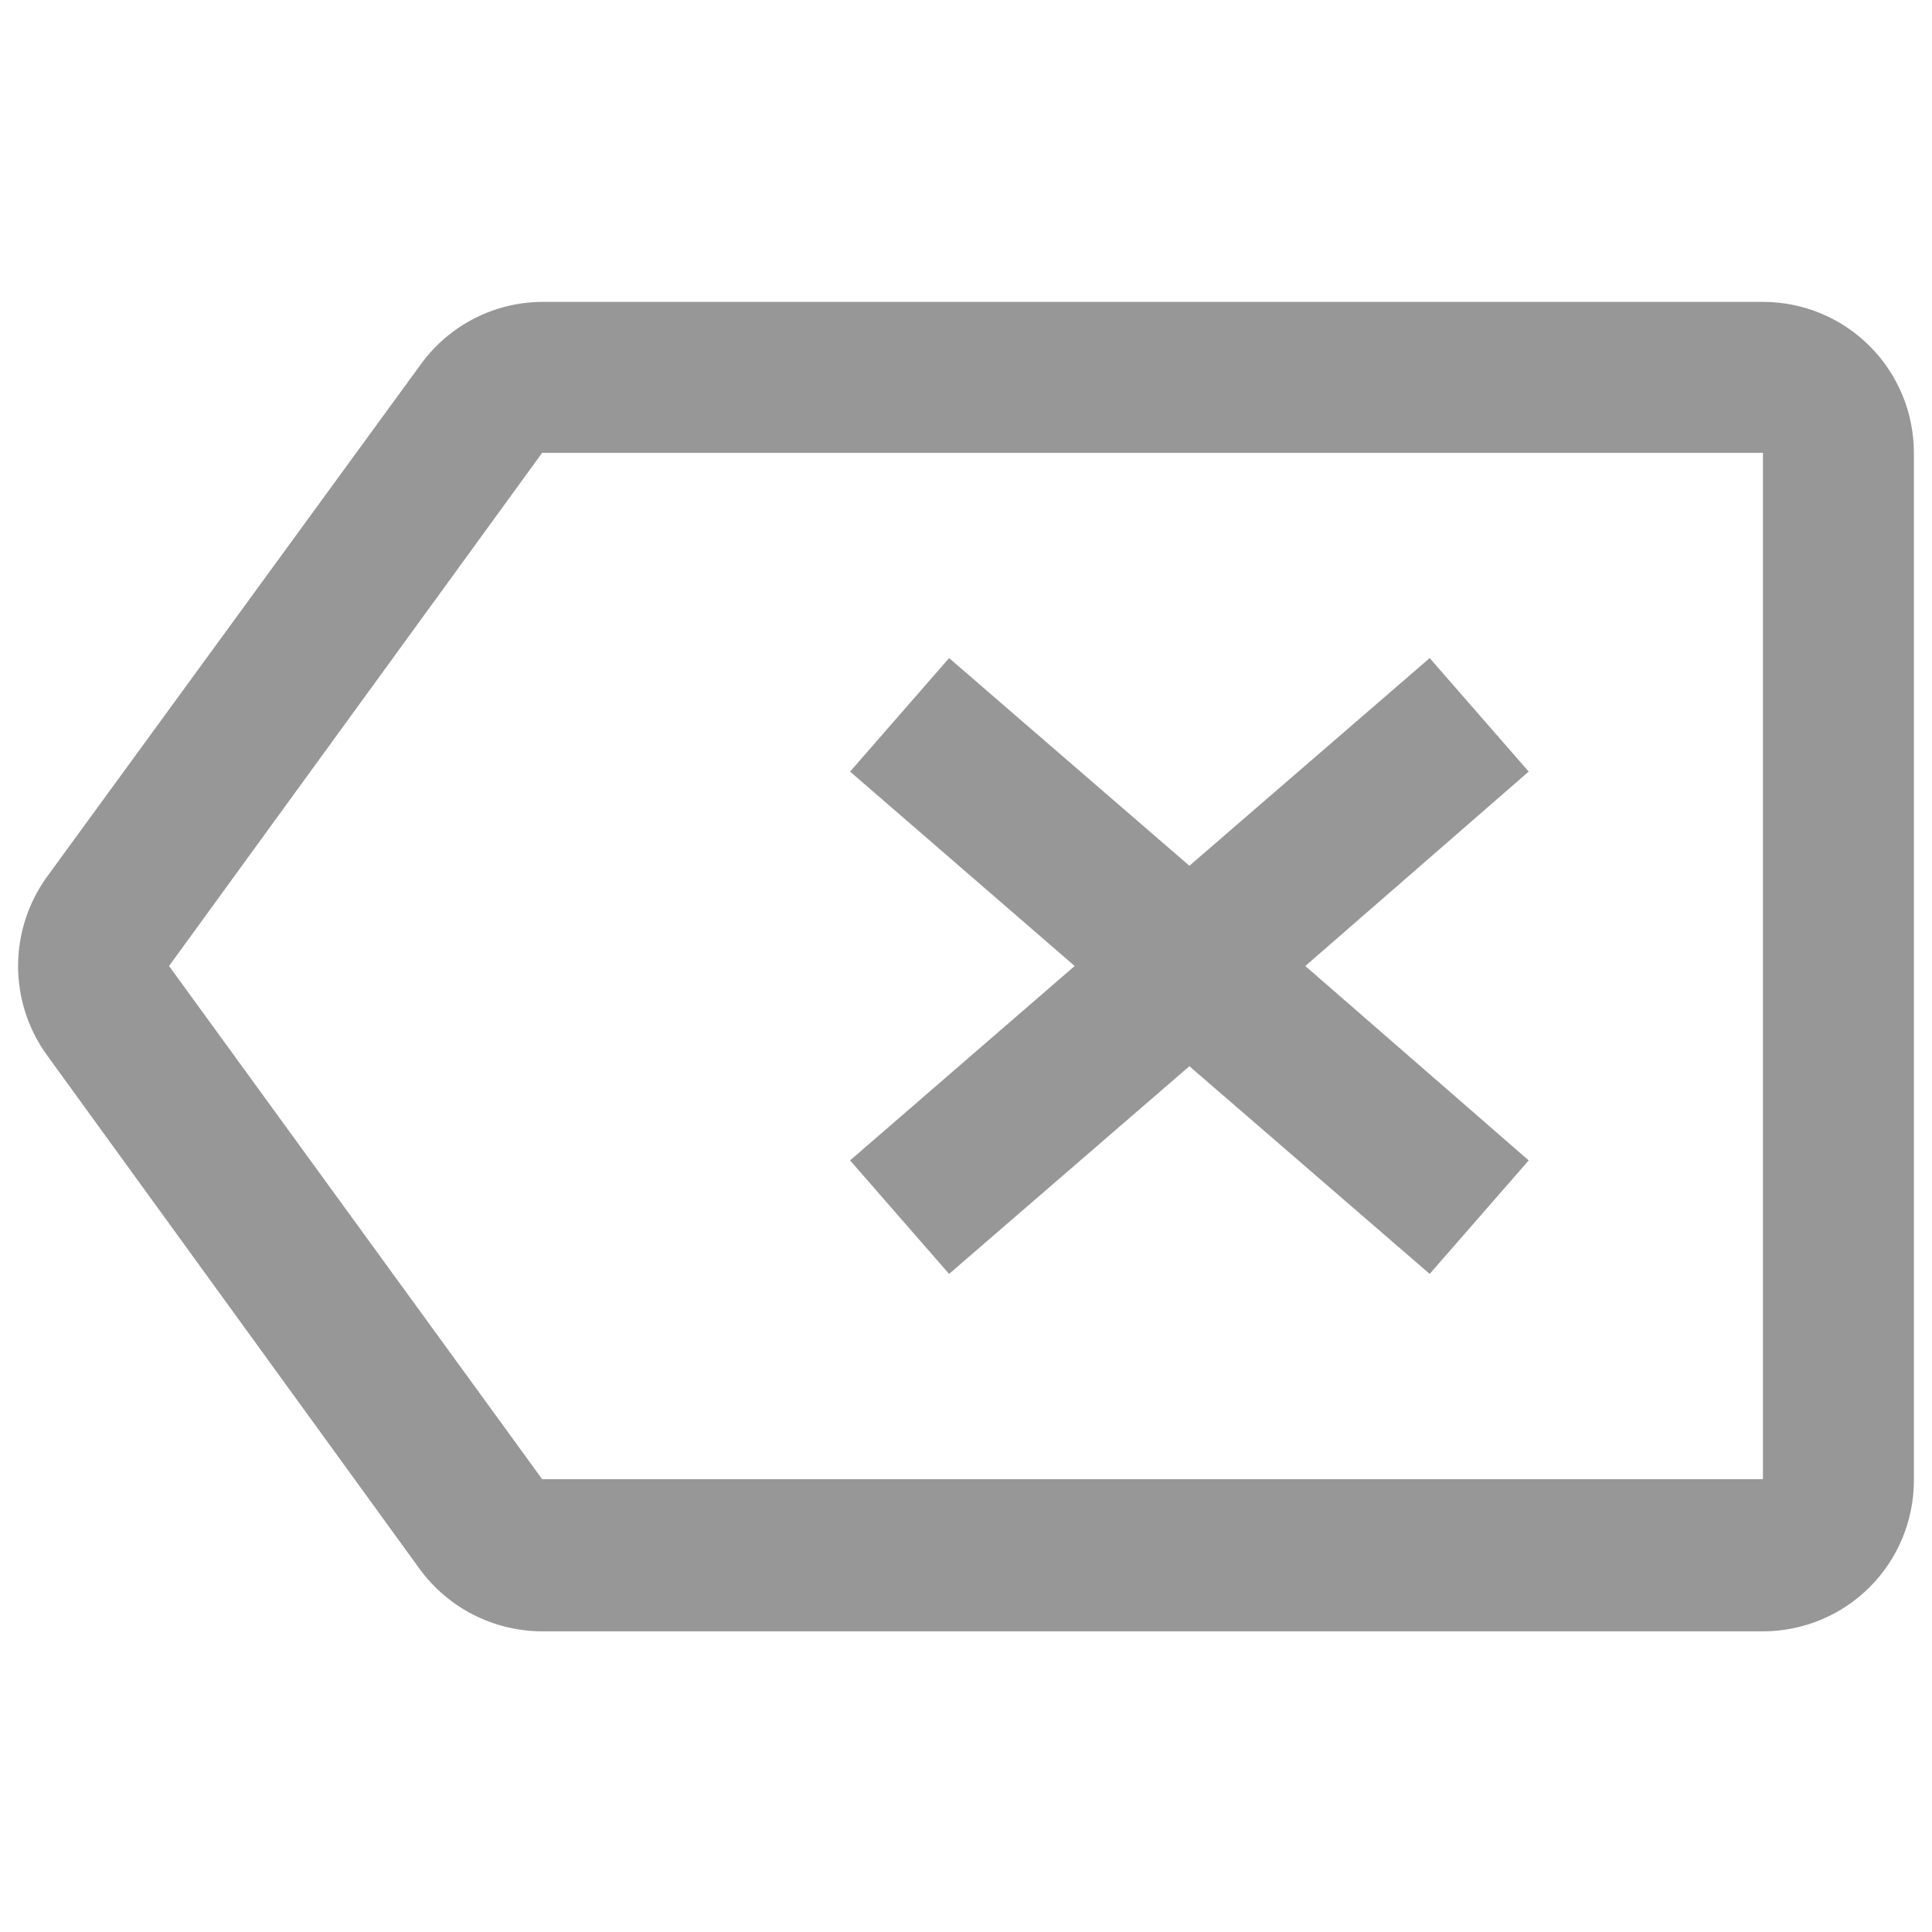 <svg width="133" height="133" viewBox="0 0 133 133" fill="none" xmlns="http://www.w3.org/2000/svg">
<path d="M121.362 20.781H37.323C35.703 20.791 34.107 21.179 32.664 21.915C31.221 22.651 29.97 23.715 29.011 25.021L3.242 60.349C1.944 62.137 1.245 64.29 1.245 66.5C1.245 68.71 1.944 70.863 3.242 72.651L28.927 108.062C29.891 109.363 31.143 110.423 32.585 111.159C34.028 111.895 35.621 112.286 37.24 112.302H121.362C124.118 112.302 126.761 111.207 128.71 109.258C130.658 107.31 131.753 104.667 131.753 101.911V31.172C131.753 28.416 130.658 25.773 128.71 23.825C126.761 21.876 124.118 20.781 121.362 20.781ZM121.362 101.828H37.323L11.637 66.5L37.323 31.172H121.362V101.828Z" fill="#979797"/>
<path d="M65.336 87.697L81.878 73.399L98.42 87.697L105.236 79.883L89.858 66.5L105.236 53.117L98.42 45.303L81.878 59.6L65.336 45.303L58.52 53.117L73.981 66.5L58.52 79.883L65.336 87.697V87.697Z" fill="#979797"/>
</svg>
